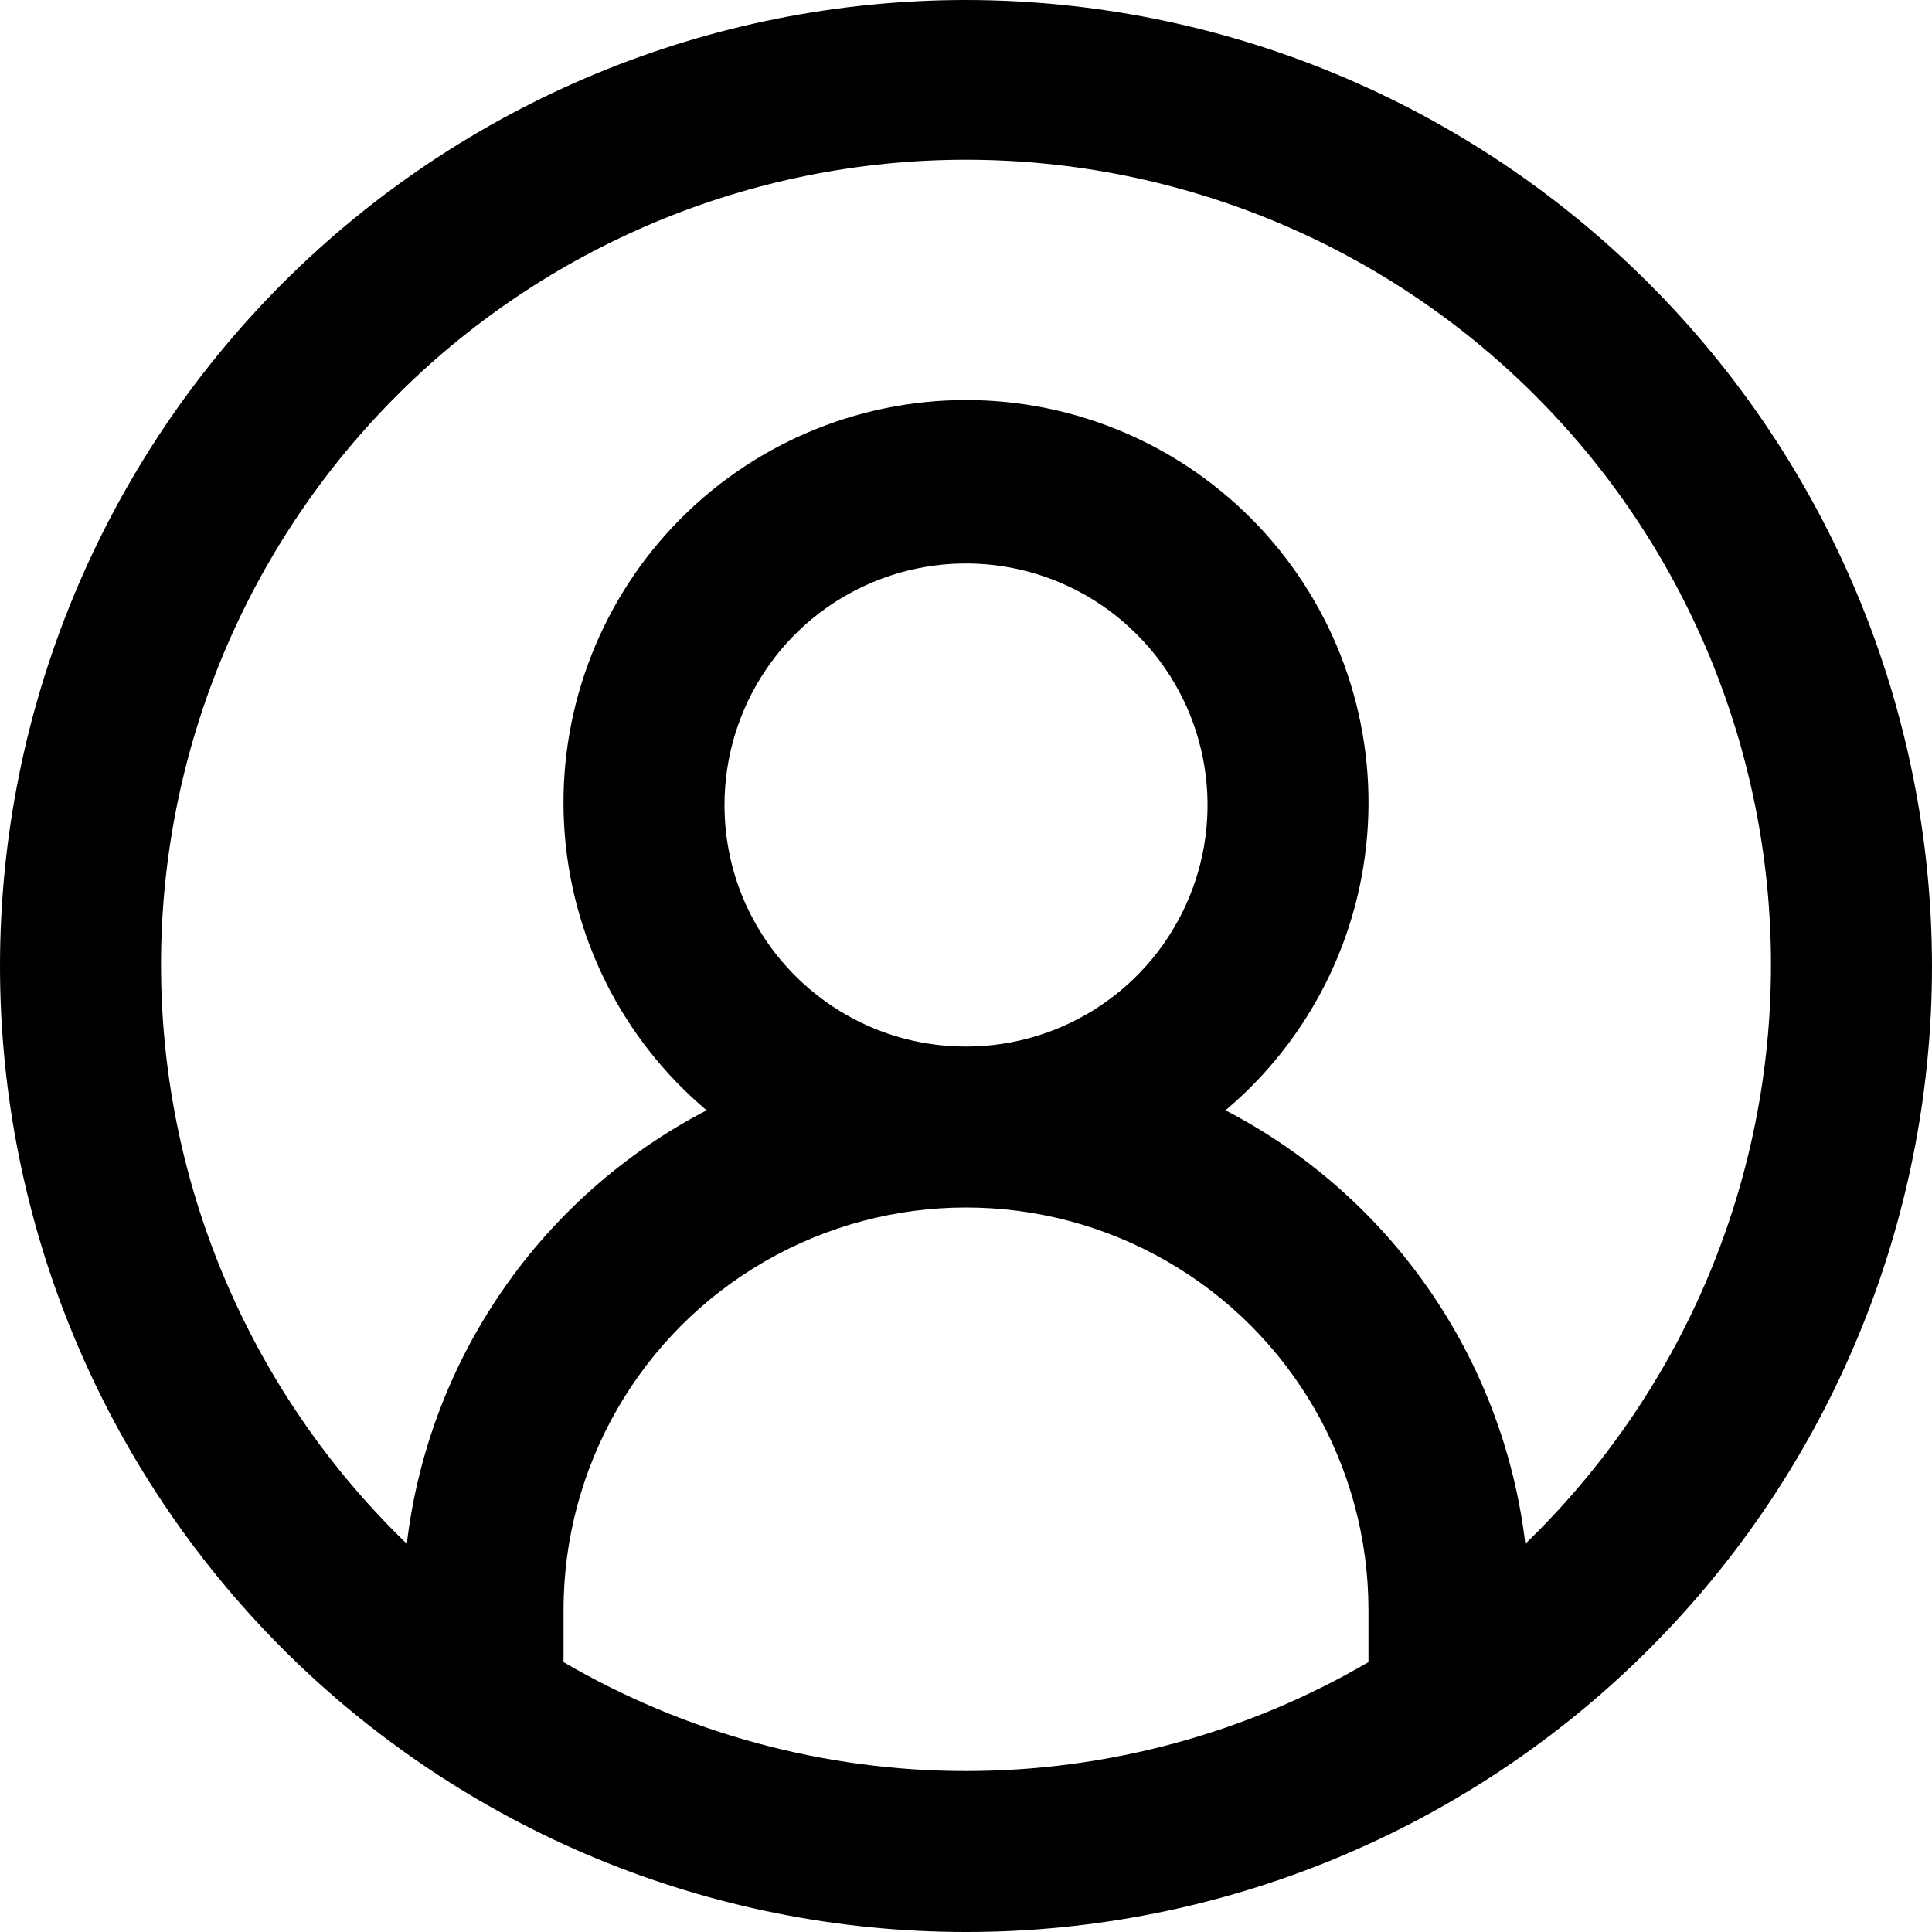 <svg width="16" height="16" viewBox="0 0 16 16" fill="none" xmlns="http://www.w3.org/2000/svg">
<path d="M8 0C5.878 0 3.844 0.843 2.343 2.343C0.843 3.844 0 5.878 0 8C0 10.122 0.843 12.156 2.343 13.657C3.844 15.157 5.878 16 8 16C10.122 16 12.156 15.157 13.657 13.657C15.157 12.156 16 10.122 16 8C15.998 5.879 15.154 3.846 13.654 2.346C12.154 0.846 10.121 0.002 8 0ZM4.667 13.765V13.333C4.667 12.143 5.302 11.042 6.333 10.447C7.365 9.851 8.635 9.851 9.667 10.447C10.698 11.042 11.333 12.143 11.333 13.333V13.765C10.322 14.355 9.171 14.667 8 14.667C6.829 14.667 5.678 14.355 4.667 13.765ZM6 6.667C6 5.857 6.487 5.128 7.234 4.819C7.982 4.509 8.842 4.68 9.414 5.253C9.986 5.824 10.158 6.685 9.848 7.432C9.538 8.18 8.809 8.667 8 8.667C6.895 8.667 6 7.771 6 6.667L6 6.667ZM12.632 12.785C12.449 11.251 11.52 9.907 10.149 9.195C10.85 8.604 11.276 7.751 11.328 6.835C11.38 5.92 11.053 5.024 10.423 4.357C9.793 3.691 8.917 3.313 8 3.313C7.083 3.313 6.207 3.691 5.577 4.357C4.947 5.024 4.62 5.92 4.672 6.835C4.724 7.751 5.15 8.604 5.852 9.195C4.481 9.907 3.551 11.251 3.369 12.785C2.087 11.547 1.354 9.848 1.334 8.067C1.313 6.286 2.007 4.57 3.259 3.303C4.511 2.036 6.219 1.323 8 1.323C9.781 1.323 11.489 2.036 12.741 3.303C13.994 4.57 14.687 6.286 14.666 8.067C14.646 9.848 13.913 11.547 12.632 12.785H12.632Z" fill="#000000"/>
</svg>

